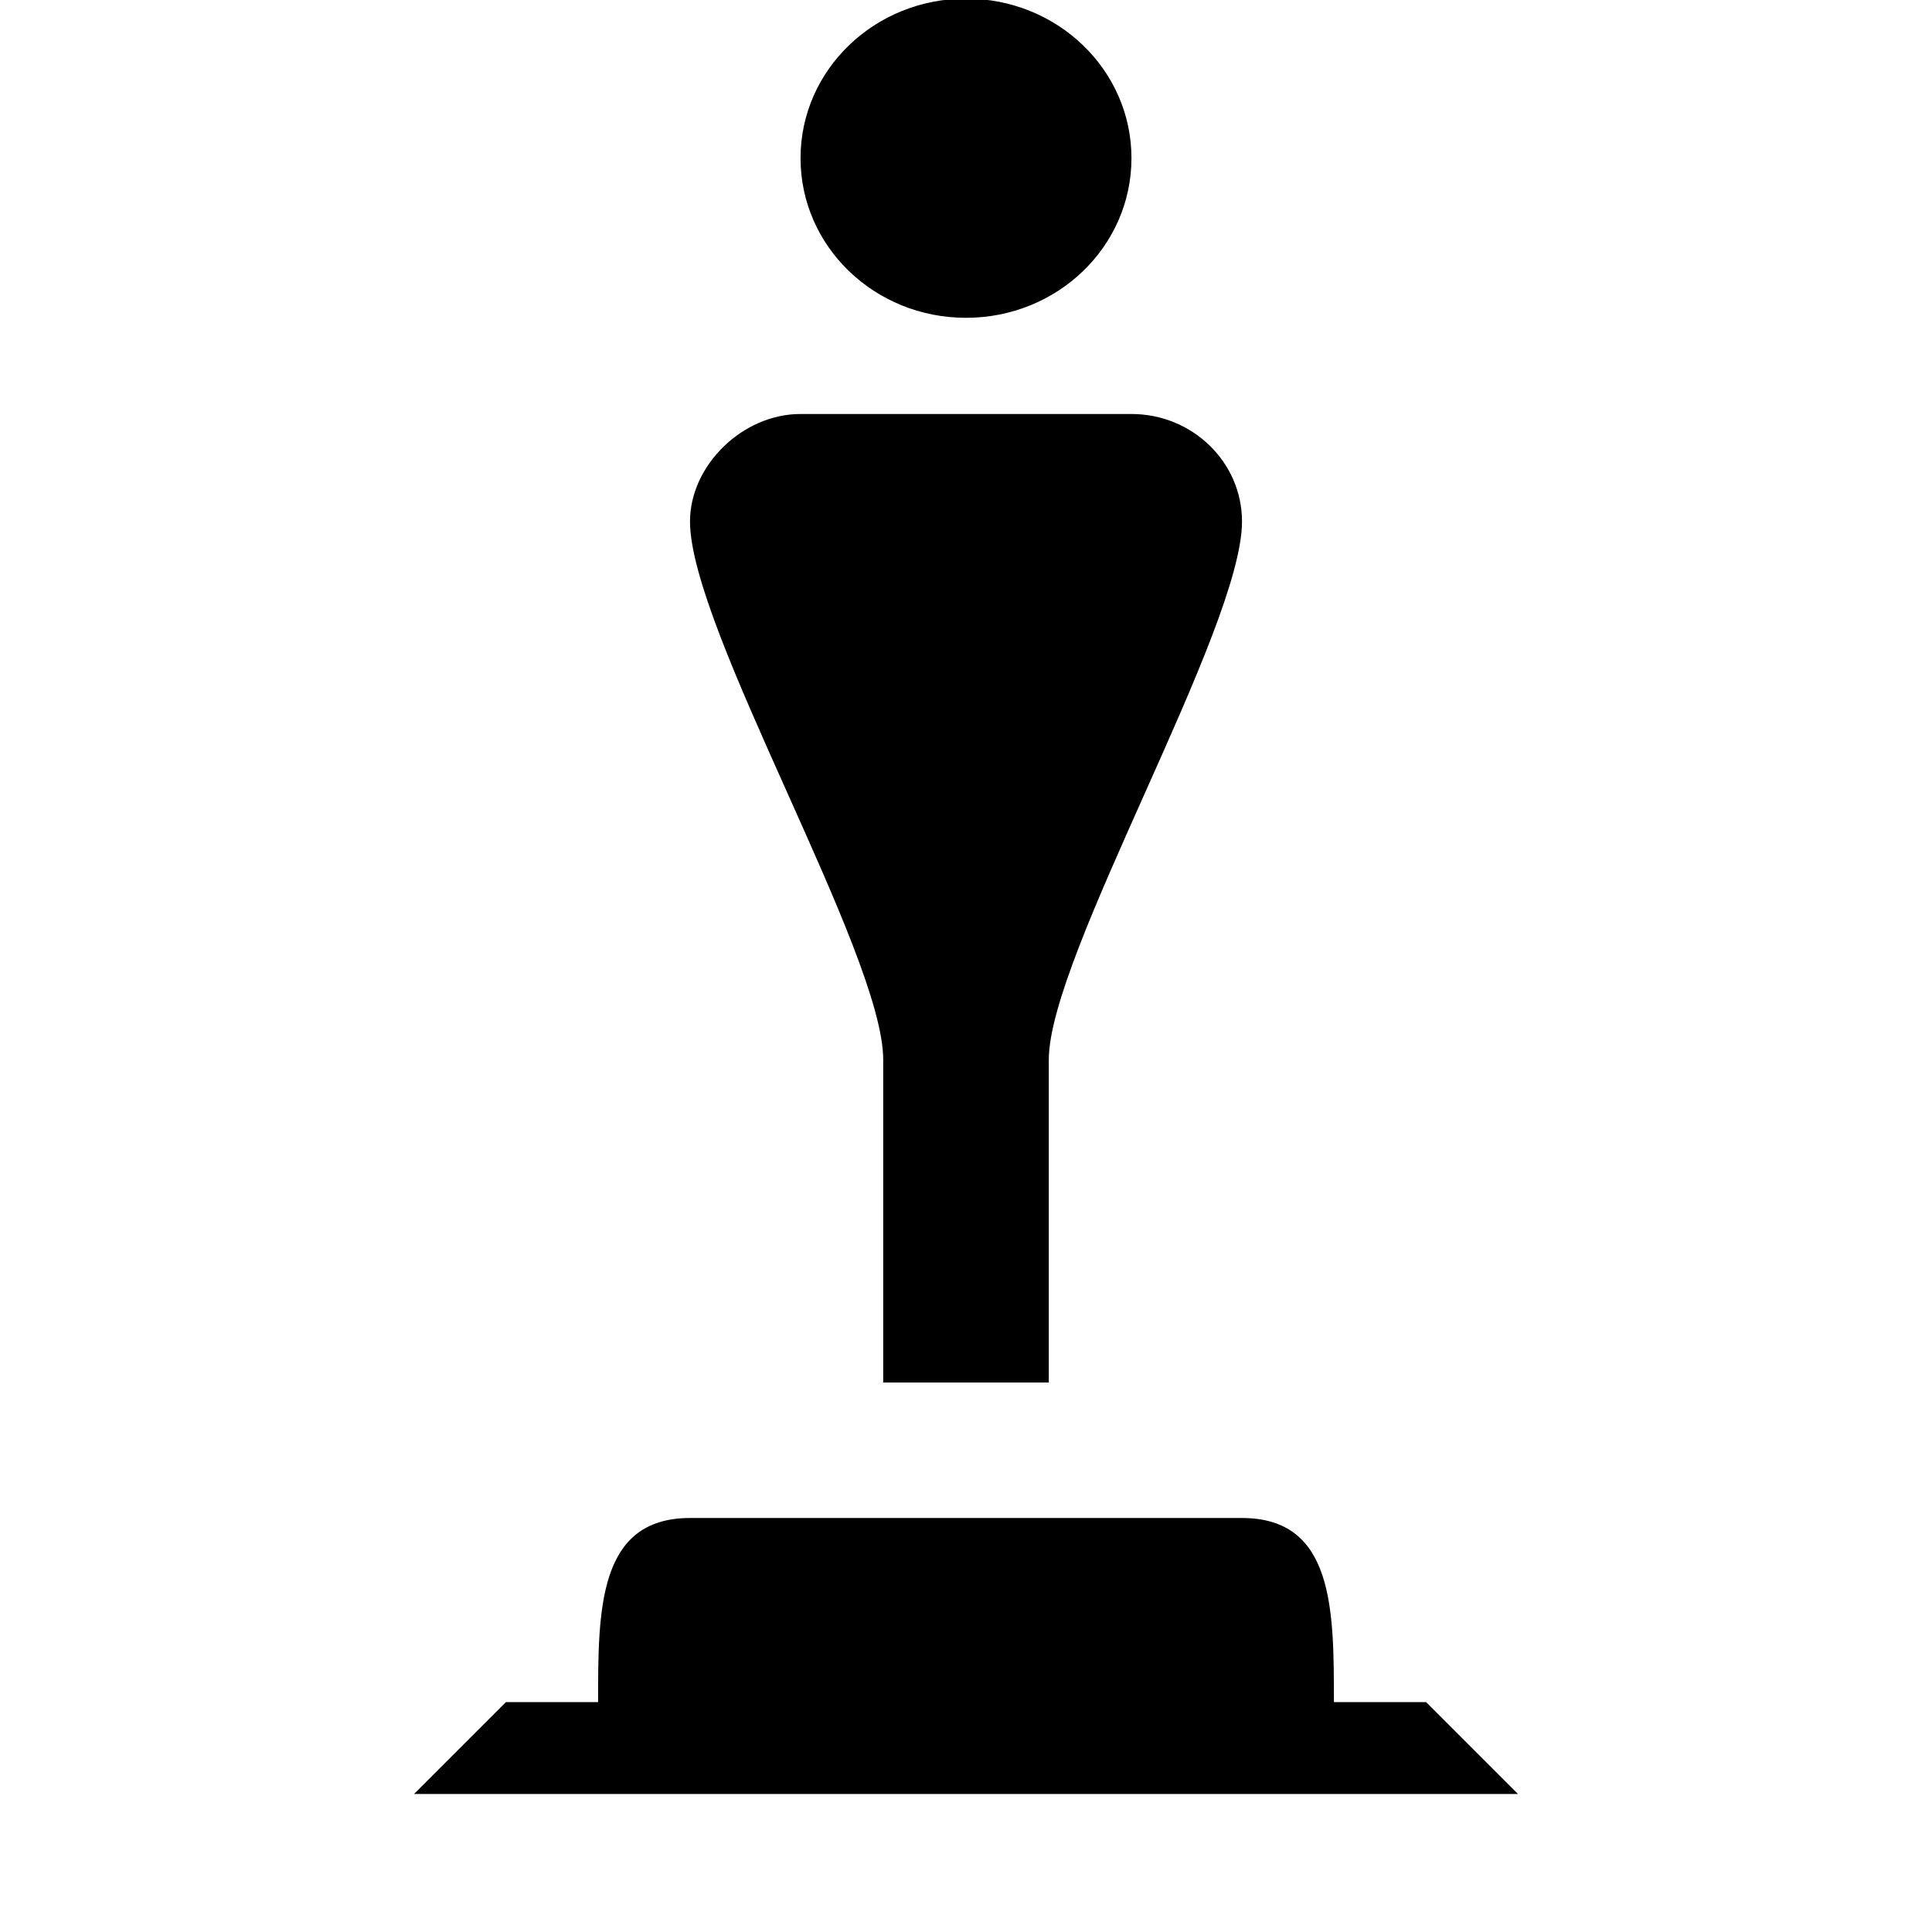 <?xml version="1.0" encoding="UTF-8" standalone="no"?>
<svg
   xmlns:dc="http://purl.org/dc/elements/1.1/"
   xmlns:cc="http://creativecommons.org/ns#"
   xmlns:rdf="http://www.w3.org/1999/02/22-rdf-syntax-ns#"
   xmlns:svg="http://www.w3.org/2000/svg"
   xmlns="http://www.w3.org/2000/svg"
   id="svg2"
   viewBox="0 0 14 14"
   height="14"
   width="14"
   version="1.1">
  <defs
     id="defs6" />
  <rect
     style="visibility:hidden;fill:none;stroke:none"
     id="canvas"
     y="-2"
     x="0"
     height="16"
     width="16" />
  <path
     id="monument"
     d="M 7 -0.01 C 6.337 -0.01 5.801 0.507 5.801 1.146 C 5.801 1.786 6.337 2.303 7 2.303 C 7.663 2.303 8.199 1.786 8.199 1.146 C 8.199 0.507 7.663 -0.01 7 -0.01 z M 5.801 3 C 5.379 3 5 3.374 5 3.779 C 5 4.559 6.4 6.911 6.4 7.678 L 6.4 10.018 L 7.6 10.018 L 7.6 7.678 C 7.6 6.926 9 4.559 9 3.779 C 9 3.348 8.64 3 8.199 3 L 5.801 3 z M 5 11 C 4.333 11 4.334 11.667 4.334 12.334 L 3.666 12.334 L 3 13 L 11 13 L 10.334 12.334 L 9.666 12.334 C 9.666 11.667 9.667 11 9 11 L 5 11 z "
     style="fill:#000000;fill-opacity:1;stroke:none" />
</svg>
